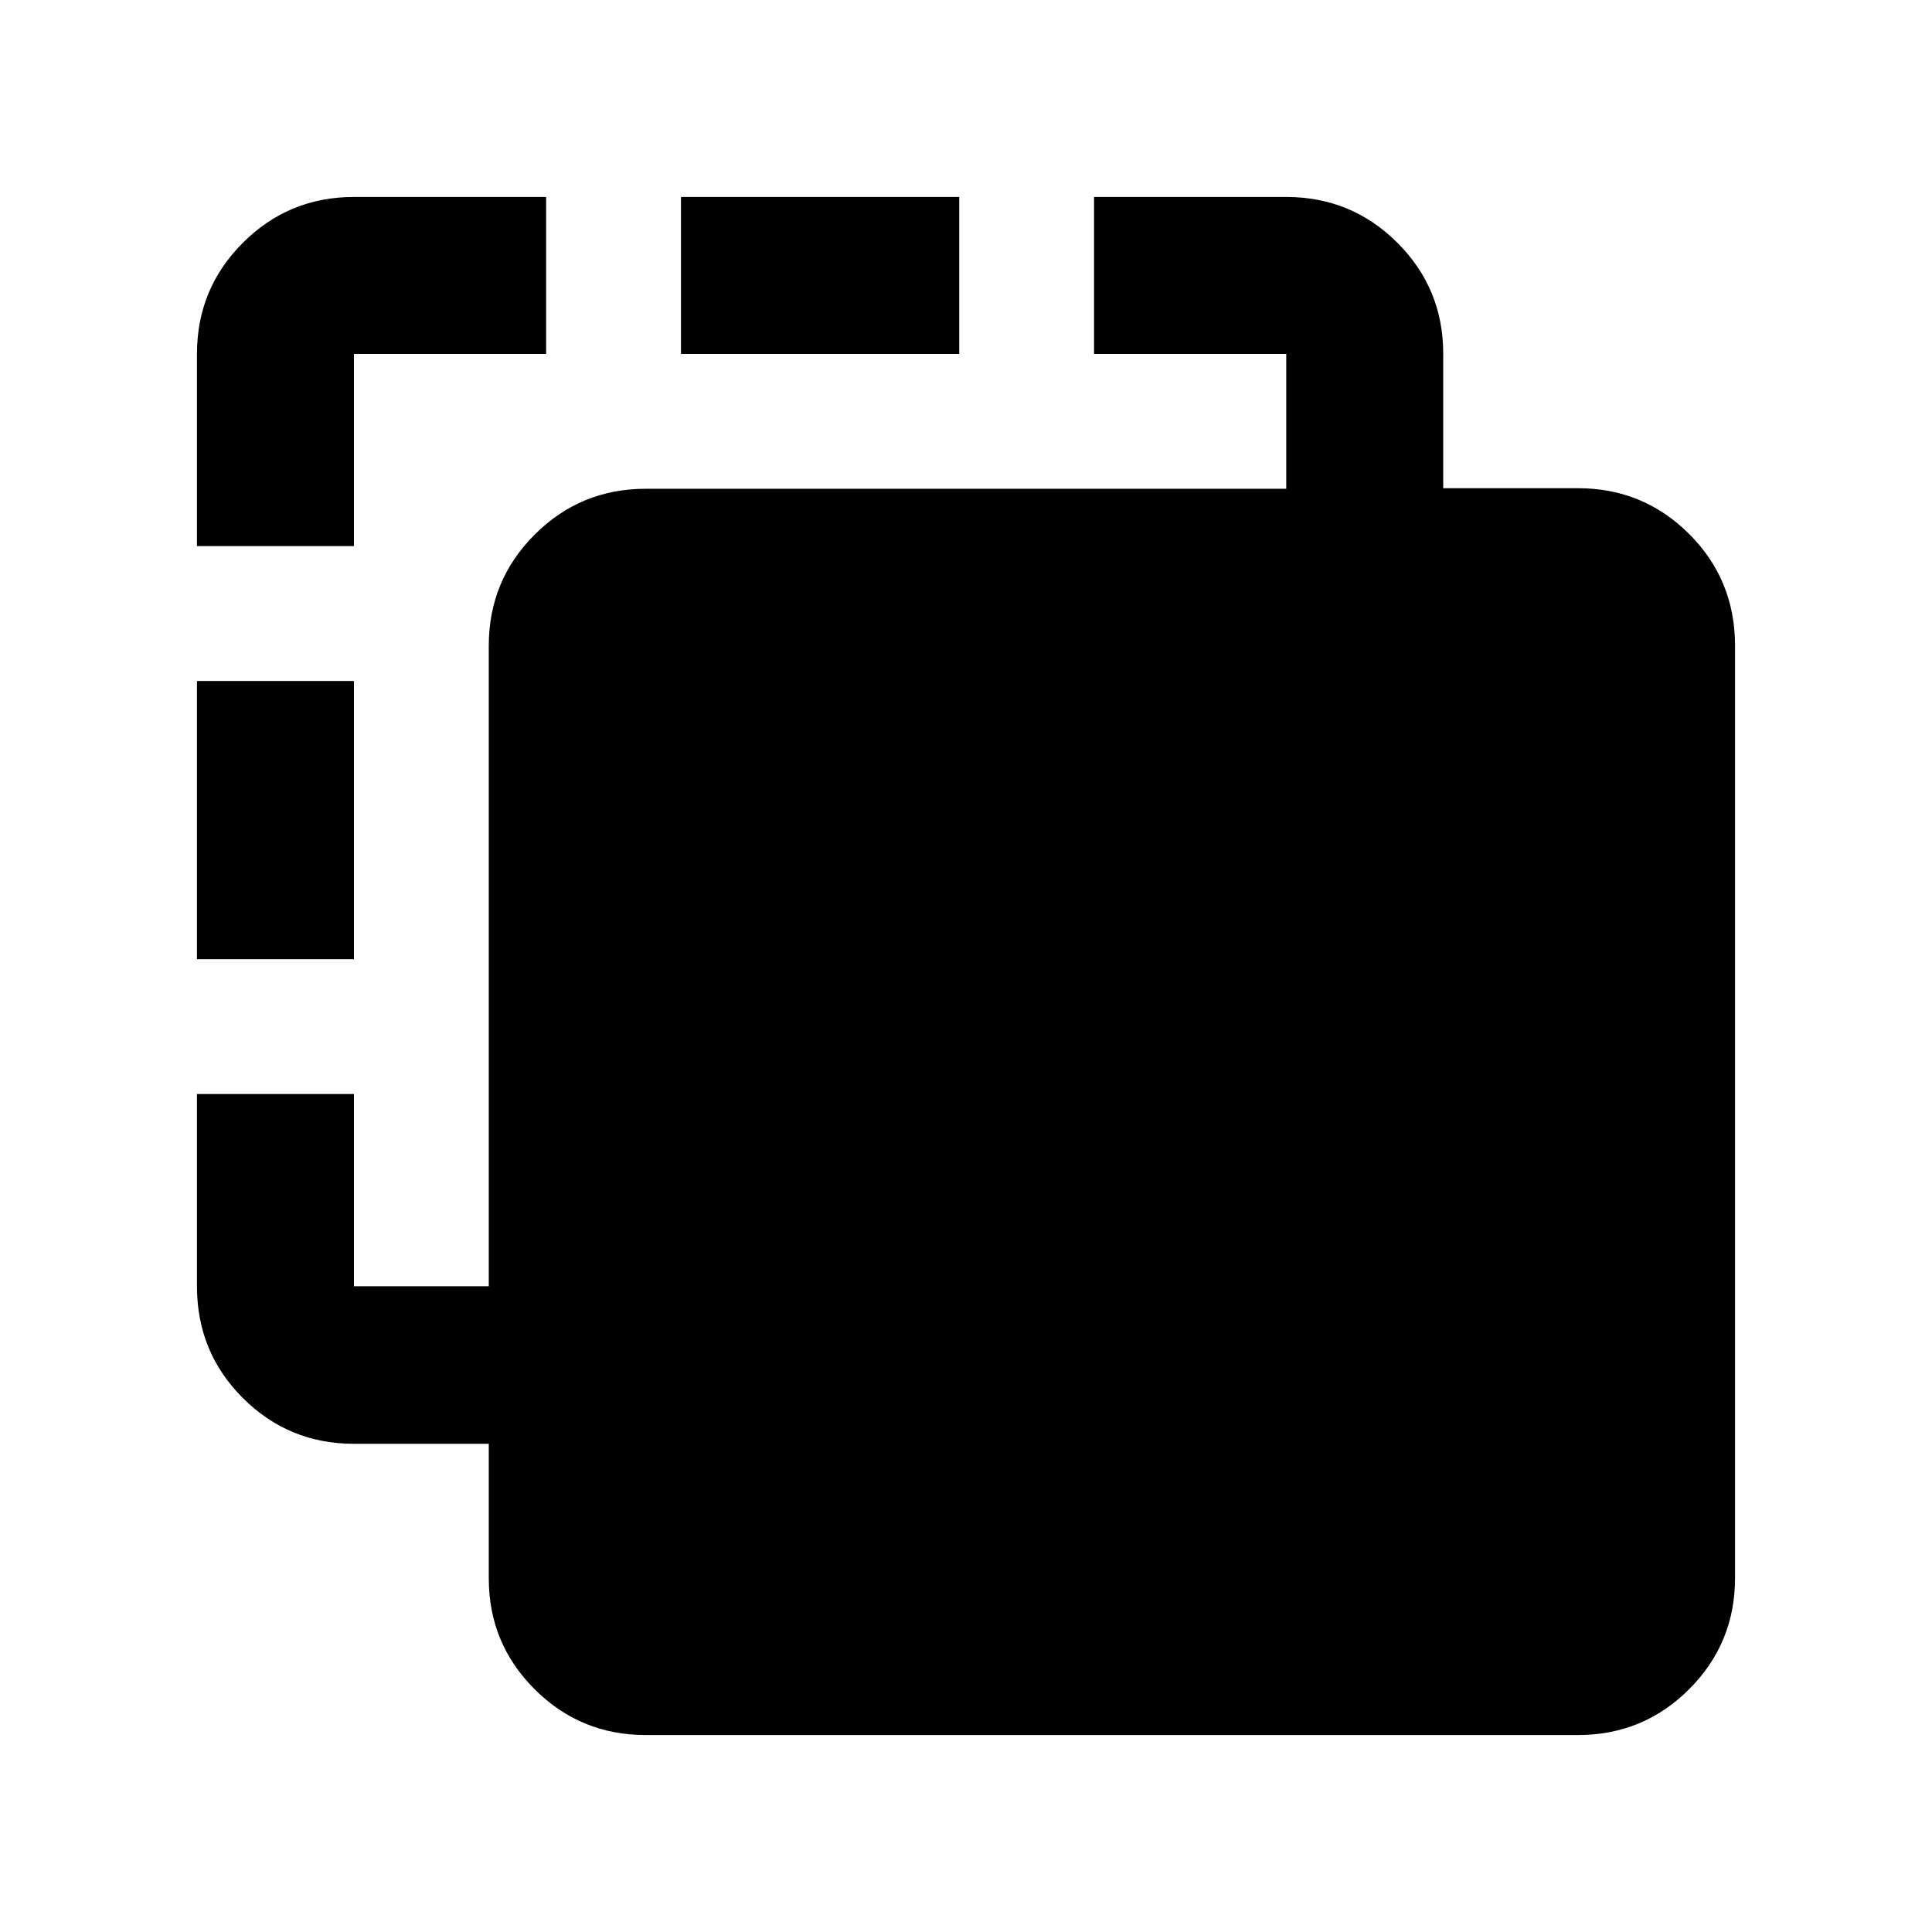 <svg xmlns="http://www.w3.org/2000/svg" height="20" viewBox="0 -960 960 960" width="20"><path d="M320.87-97.87q-32.42 0-55.21-22.75t-22.79-55.11v-66.86h-67q-32.42 0-55.21-22.75t-22.79-55.53v-95.5h78v95.5h67v-318.26q0-32.42 22.79-55.21t55.21-22.79h318.26v-67h-95.5v-78h95.5q32.42 0 55.21 22.75t22.79 55.11v66.86h67q32.42 0 55.21 22.75t22.79 55.53v463.26q0 32.42-22.79 55.21t-55.21 22.79H320.87Zm-223-385.5v-138.26h78v138.26h-78Zm0-205.26v-95.5q0-32.42 22.79-55.21t55.21-22.79h95.5v78h-95.5v95.5h-78Zm240.5-95.5v-78h138.26v78H338.37Z"/></svg>